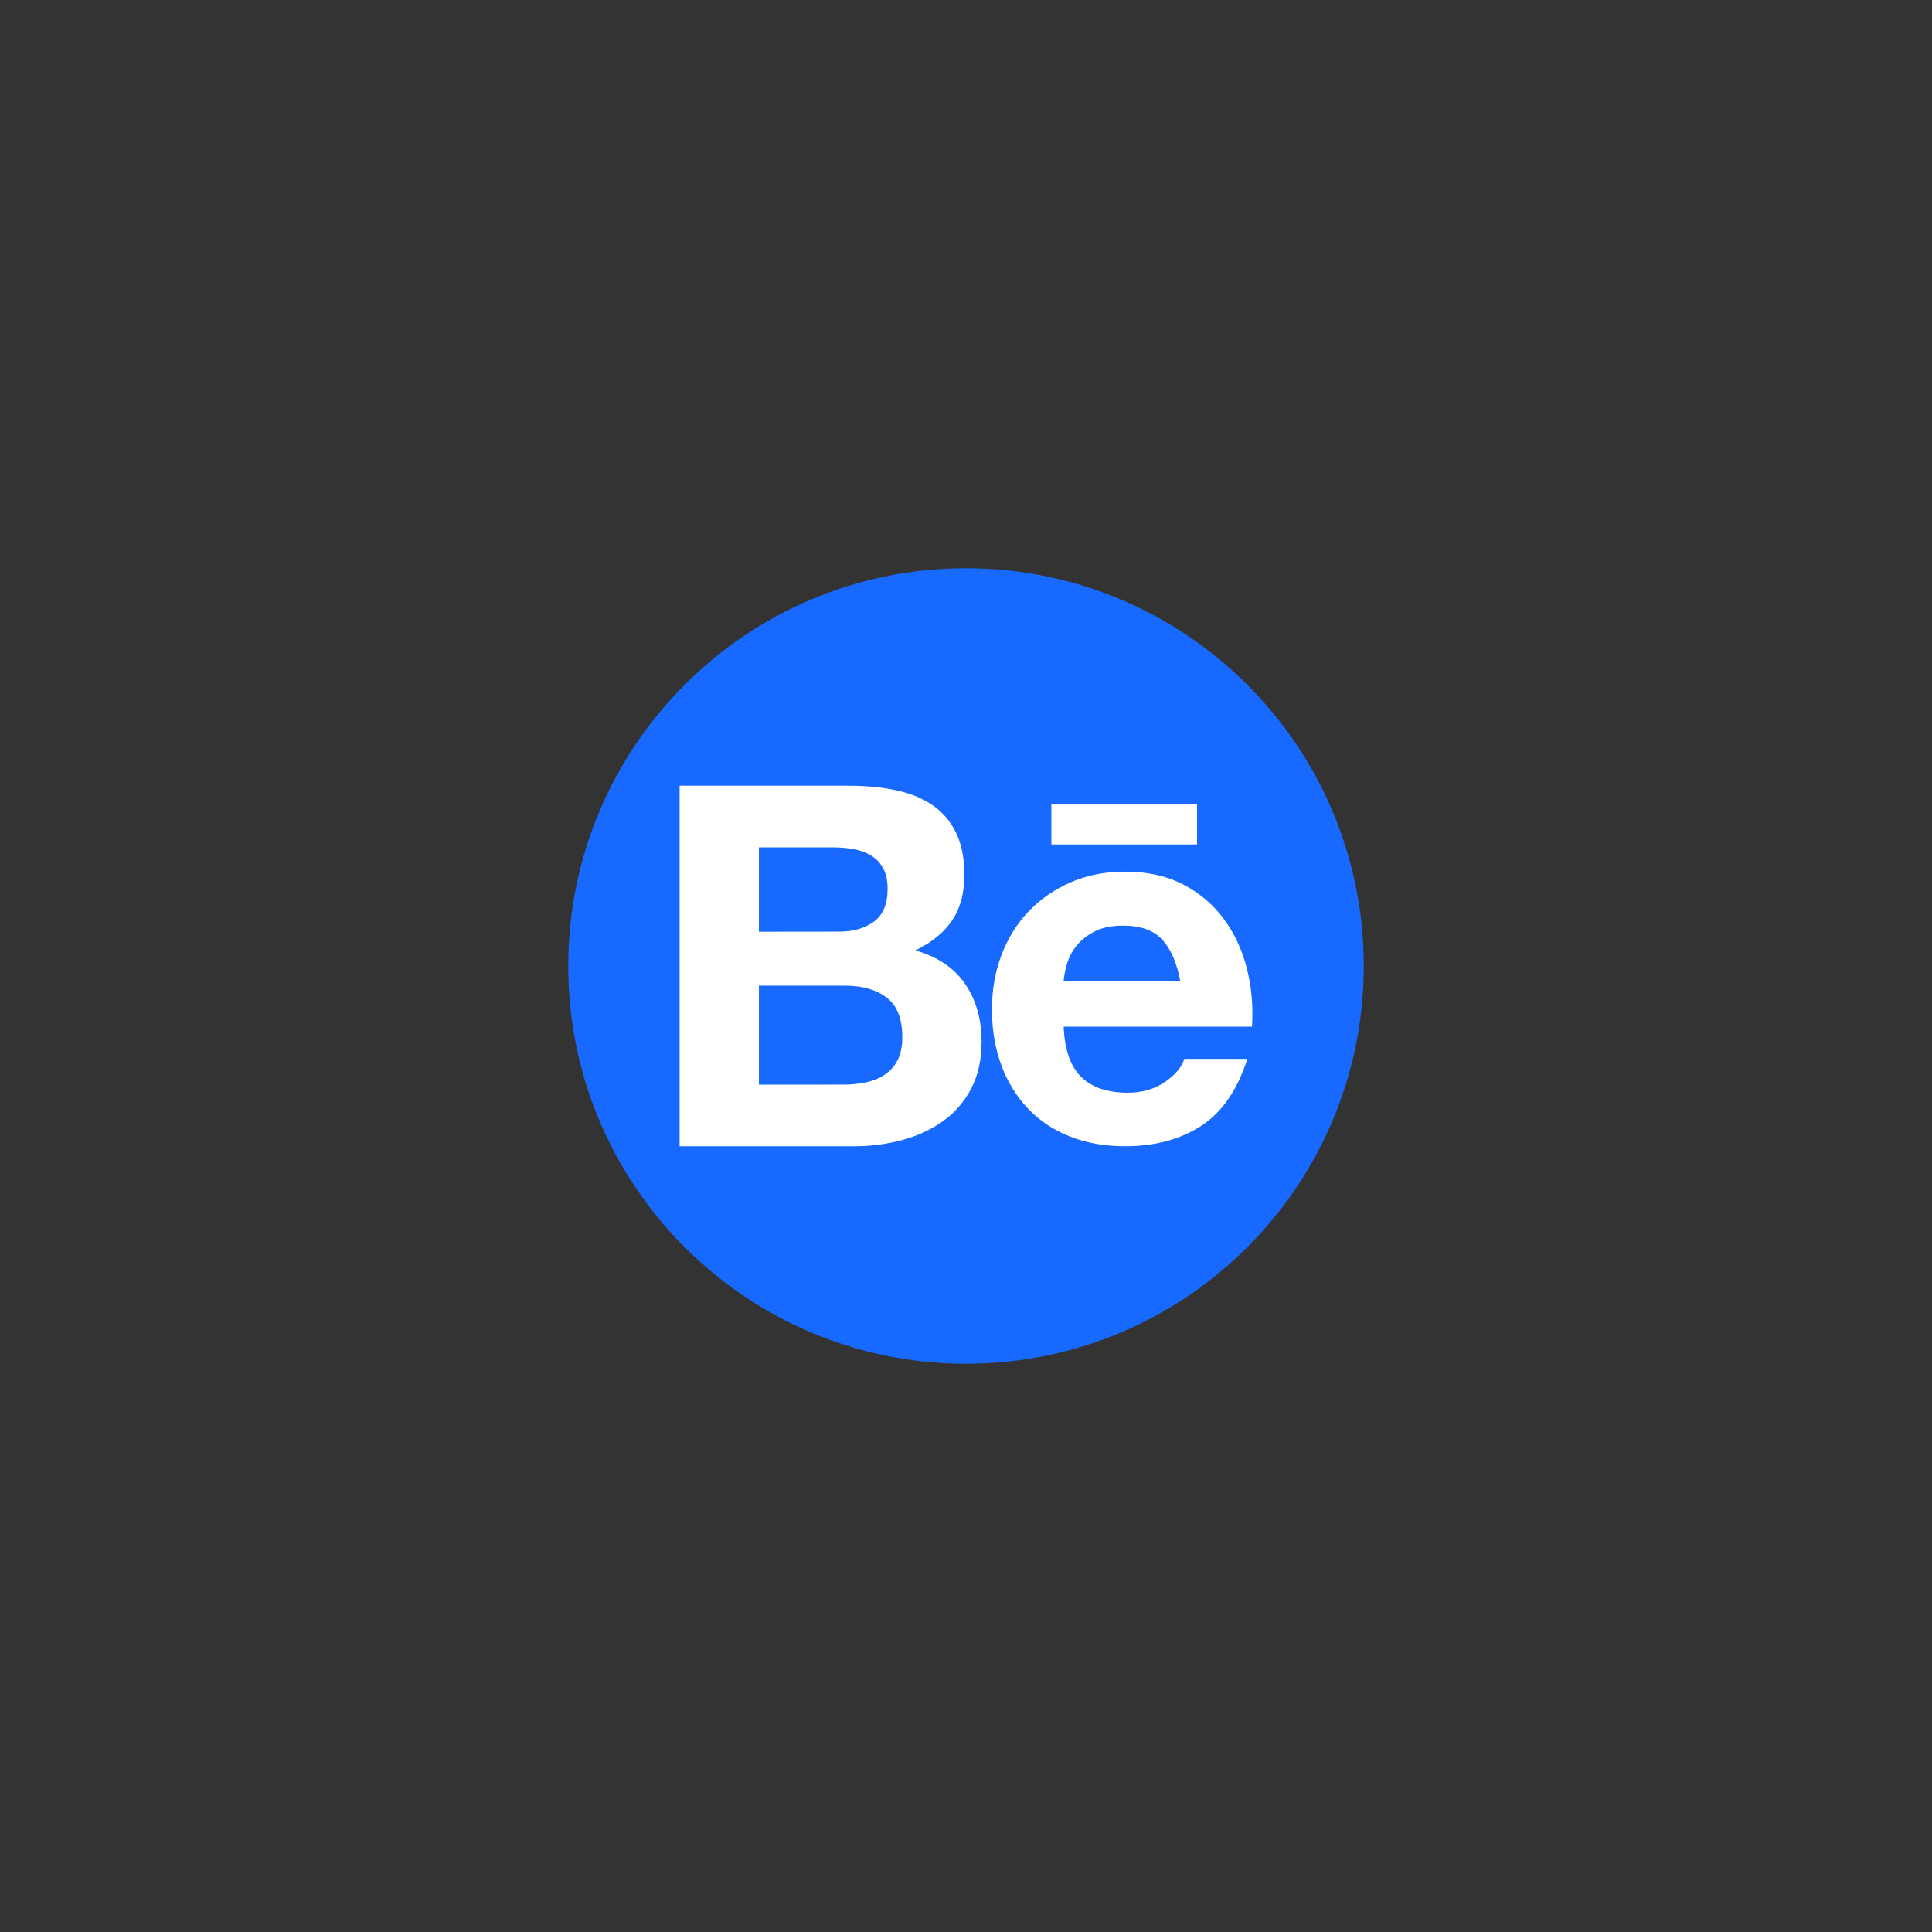 <svg width="68" height="68" viewBox="0 0 68 68" fill="none" xmlns="http://www.w3.org/2000/svg">
<rect x="0" y="0" width="68" height="68" fill="#333333" stroke="none"/>
<g clip-path="url(#clip0_279_94)">
<path d="M34 48C41.732 48 48 41.732 48 34C48 26.268 41.732 20 34 20C26.268 20 20 26.268 20 34C20 41.732 26.268 48 34 48Z" fill="#1769FF"/>
<path d="M29.891 27.656C30.494 27.656 31.045 27.71 31.544 27.817C32.042 27.923 32.468 28.098 32.823 28.341C33.178 28.584 33.453 28.906 33.649 29.309C33.845 29.713 33.943 30.21 33.943 30.802C33.943 31.442 33.797 31.975 33.507 32.402C33.217 32.828 32.787 33.178 32.219 33.45C33.001 33.675 33.584 34.069 33.97 34.632C34.355 35.194 34.548 35.873 34.548 36.667C34.548 37.306 34.423 37.861 34.175 38.329C33.926 38.797 33.591 39.179 33.17 39.475C32.749 39.771 32.27 39.99 31.731 40.132C31.189 40.274 30.63 40.346 30.07 40.345H23.92V27.656H29.891ZM29.536 32.791C30.033 32.791 30.442 32.673 30.762 32.437C31.082 32.199 31.242 31.815 31.241 31.282C31.241 30.986 31.188 30.743 31.081 30.554C30.975 30.364 30.833 30.215 30.654 30.109C30.477 30.003 30.273 29.929 30.042 29.887C29.805 29.846 29.564 29.825 29.322 29.826H26.711V32.794L29.536 32.791ZM29.696 38.175C29.959 38.176 30.221 38.15 30.478 38.096C30.726 38.042 30.946 37.954 31.135 37.829C31.324 37.705 31.476 37.536 31.589 37.323C31.701 37.11 31.758 36.837 31.758 36.505C31.758 35.855 31.574 35.389 31.207 35.111C30.839 34.832 30.353 34.693 29.75 34.693H26.711V38.176L29.696 38.175ZM38.058 37.909C38.436 38.276 38.982 38.46 39.693 38.46C40.203 38.46 40.641 38.332 41.008 38.078C41.375 37.824 41.6 37.554 41.683 37.269H43.904C43.549 38.371 43.004 39.159 42.269 39.633C41.534 40.106 40.646 40.344 39.603 40.344C38.881 40.344 38.229 40.228 37.649 39.998C37.069 39.767 36.577 39.438 36.174 39.011C35.771 38.584 35.459 38.076 35.241 37.483C35.023 36.891 34.913 36.239 34.913 35.529C34.913 34.842 35.025 34.203 35.25 33.61C35.475 33.018 35.795 32.506 36.21 32.074C36.624 31.641 37.119 31.301 37.694 31.052C38.268 30.803 38.906 30.679 39.605 30.679C40.386 30.679 41.067 30.83 41.648 31.133C42.229 31.435 42.706 31.841 43.079 32.35C43.452 32.86 43.722 33.44 43.887 34.092C44.053 34.744 44.112 35.425 44.065 36.136H37.437C37.472 36.95 37.679 37.543 38.058 37.909ZM40.91 33.076C40.608 32.745 40.149 32.579 39.533 32.579C39.13 32.579 38.795 32.647 38.529 32.783C38.263 32.919 38.05 33.087 37.89 33.289C37.73 33.49 37.618 33.703 37.553 33.928C37.488 34.153 37.449 34.355 37.437 34.532H41.542C41.422 33.894 41.212 33.407 40.91 33.076ZM37.005 28.3H42.133V29.723H37.005V28.3Z" fill="white"/>
</g>
<defs>
<clipPath id="clip0_279_94">
<rect width="28" height="28" fill="white" transform="translate(20 20)"/>
</clipPath>
</defs>
</svg>
